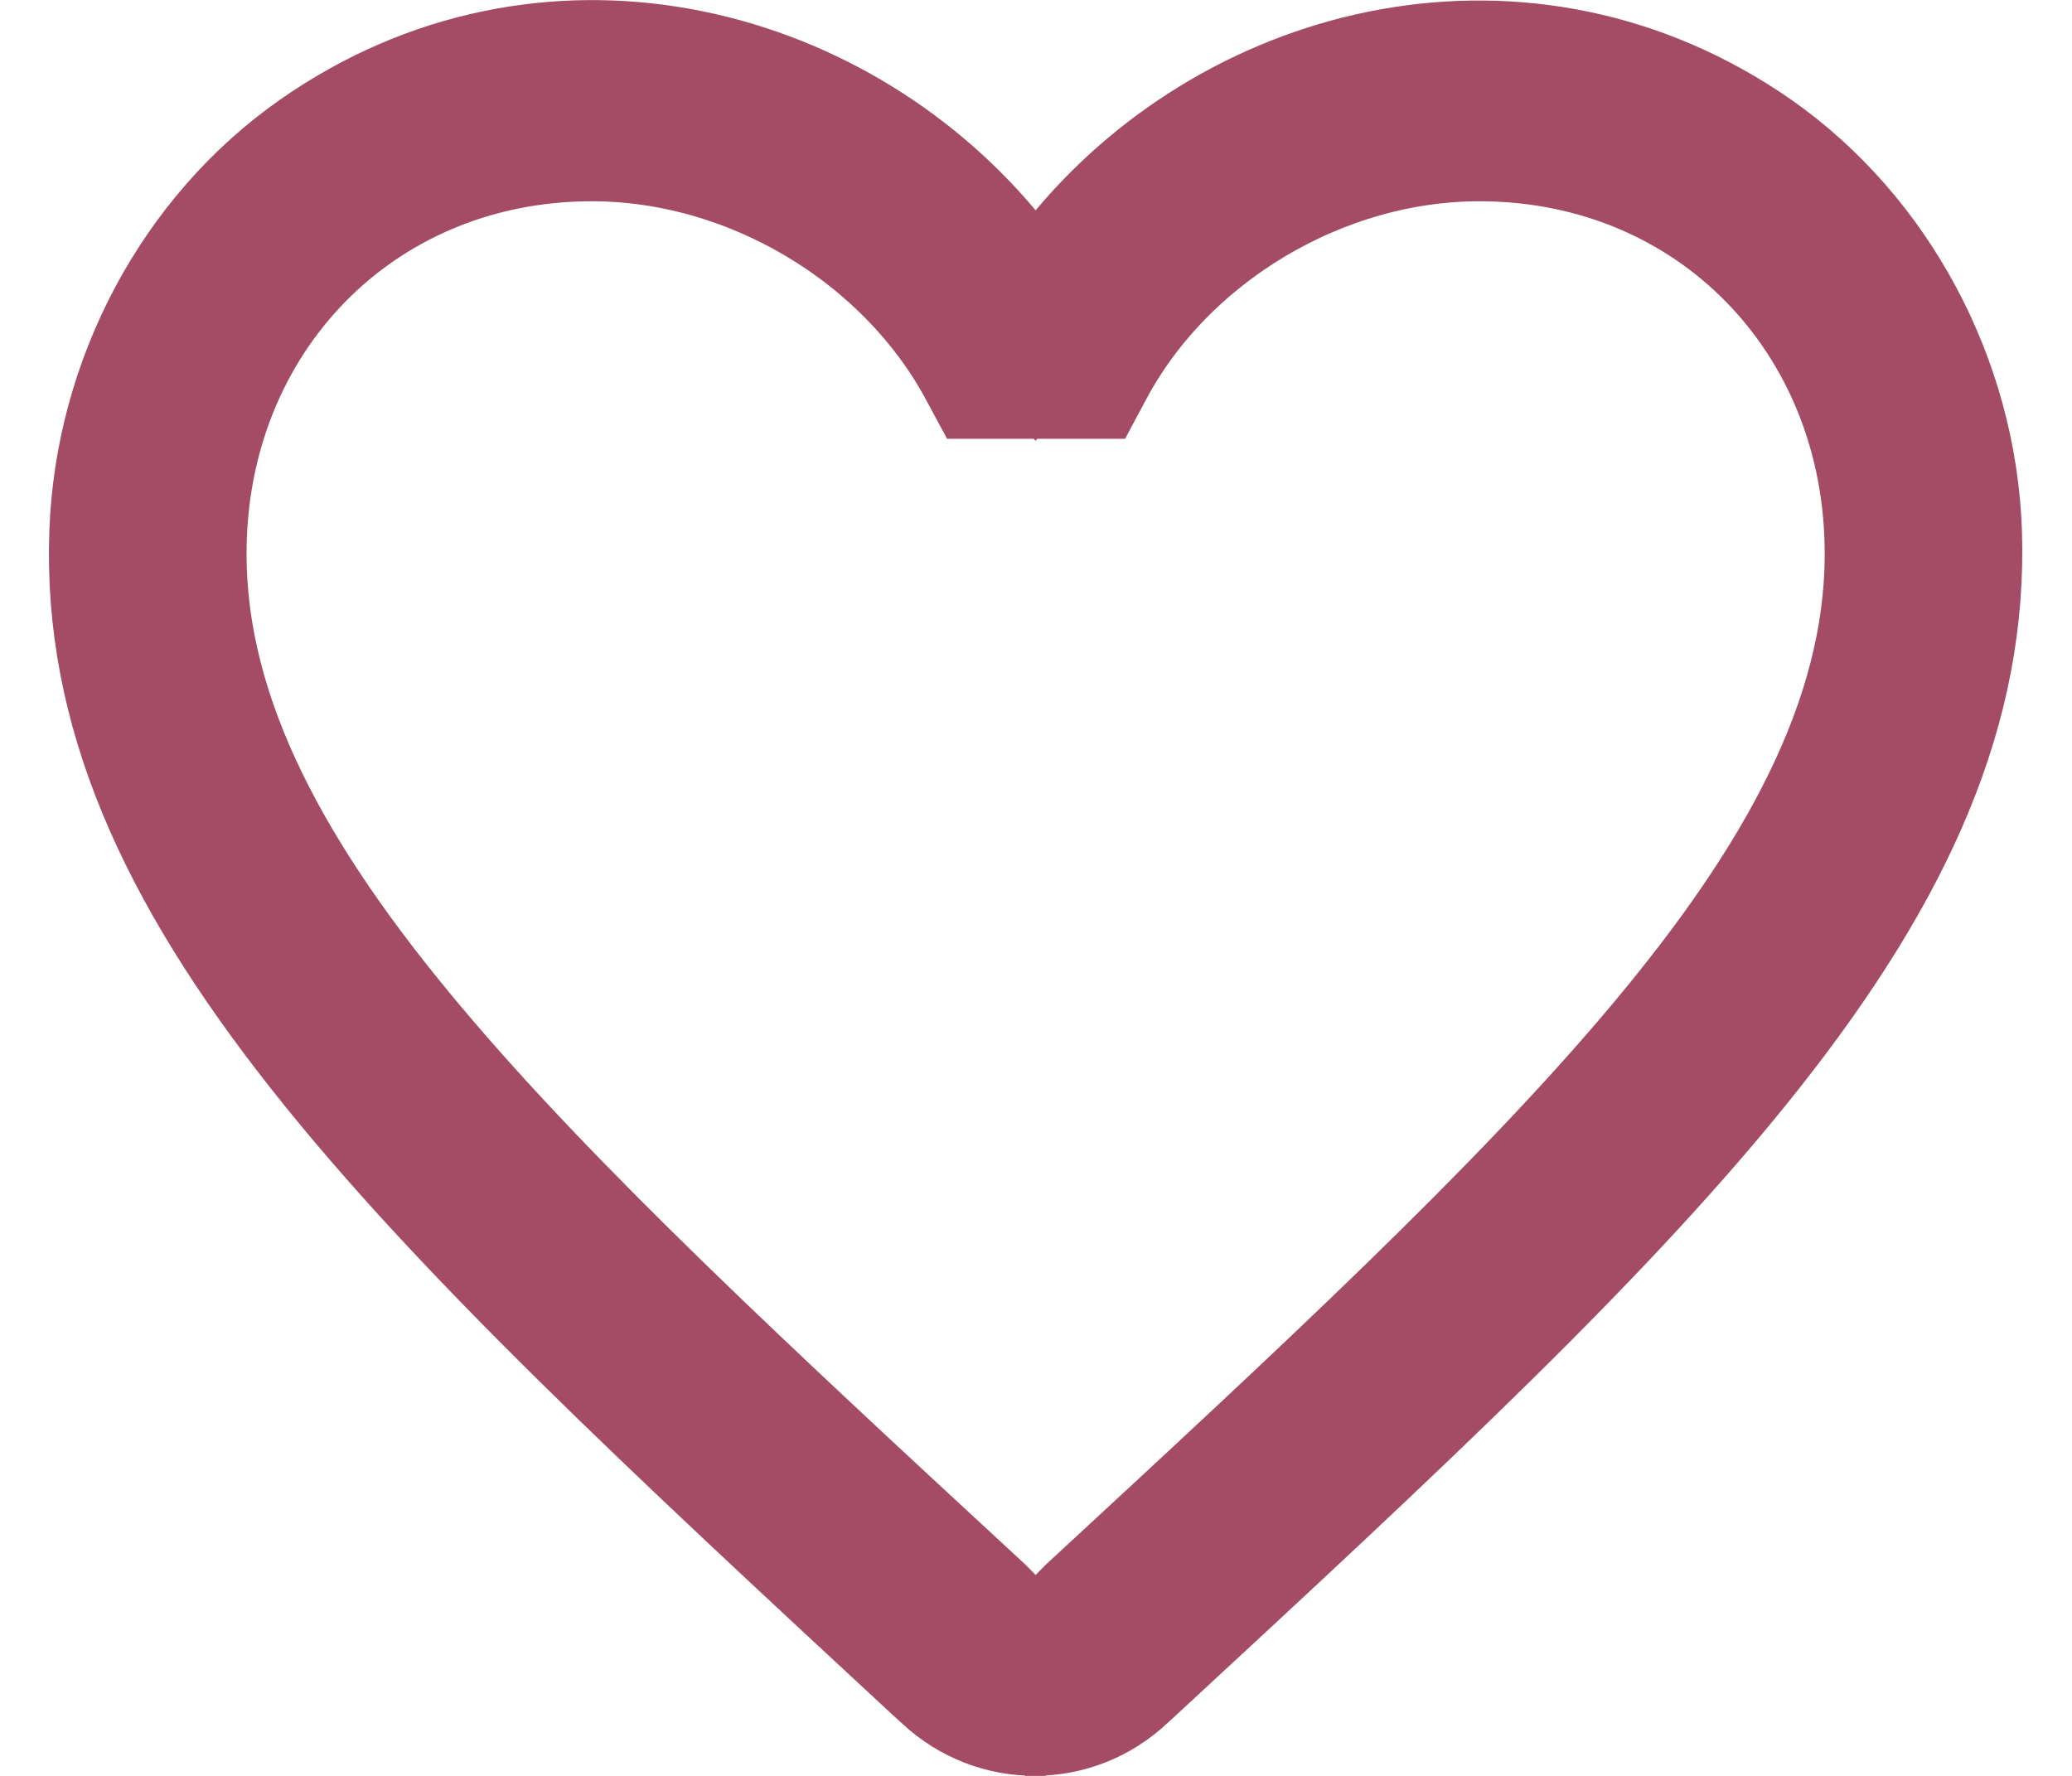 <svg viewBox="0 0 14 12" xmlns="http://www.w3.org/2000/svg">
<path d="M6.614 1.742L6.997 2.2L7.381 1.742C8.415 0.507 10.303 0.031 11.816 1.083C12.616 1.643 13.127 2.597 13.162 3.6C13.2 4.754 12.726 5.828 11.765 7.044C10.796 8.27 9.384 9.579 7.624 11.207L7.624 11.207L7.55 11.275L7.55 11.275L7.548 11.277C7.234 11.573 6.752 11.573 6.438 11.282L6.436 11.28L6.371 11.221L6.369 11.219L6.358 11.209C4.604 9.583 3.195 8.276 2.228 7.052C1.266 5.835 0.792 4.761 0.833 3.608L0.833 3.608C0.868 2.597 1.379 1.643 2.179 1.083C3.691 0.025 5.579 0.506 6.614 1.742ZM7.355 10.992L7.413 10.933C8.986 9.479 10.326 8.24 11.269 7.116C12.21 5.995 12.829 4.904 12.829 3.74C12.829 2.113 11.615 0.86 9.996 0.86C8.893 0.86 7.814 1.505 7.302 2.465H6.698C6.182 1.506 5.104 0.86 3.999 0.86C2.38 0.86 1.166 2.113 1.166 3.74C1.166 4.904 1.785 5.995 2.726 7.116C3.669 8.24 5.009 9.479 6.582 10.933L6.64 10.992L6.997 11.356L7.355 10.992Z"  stroke="#A44C66"/>
</svg>
